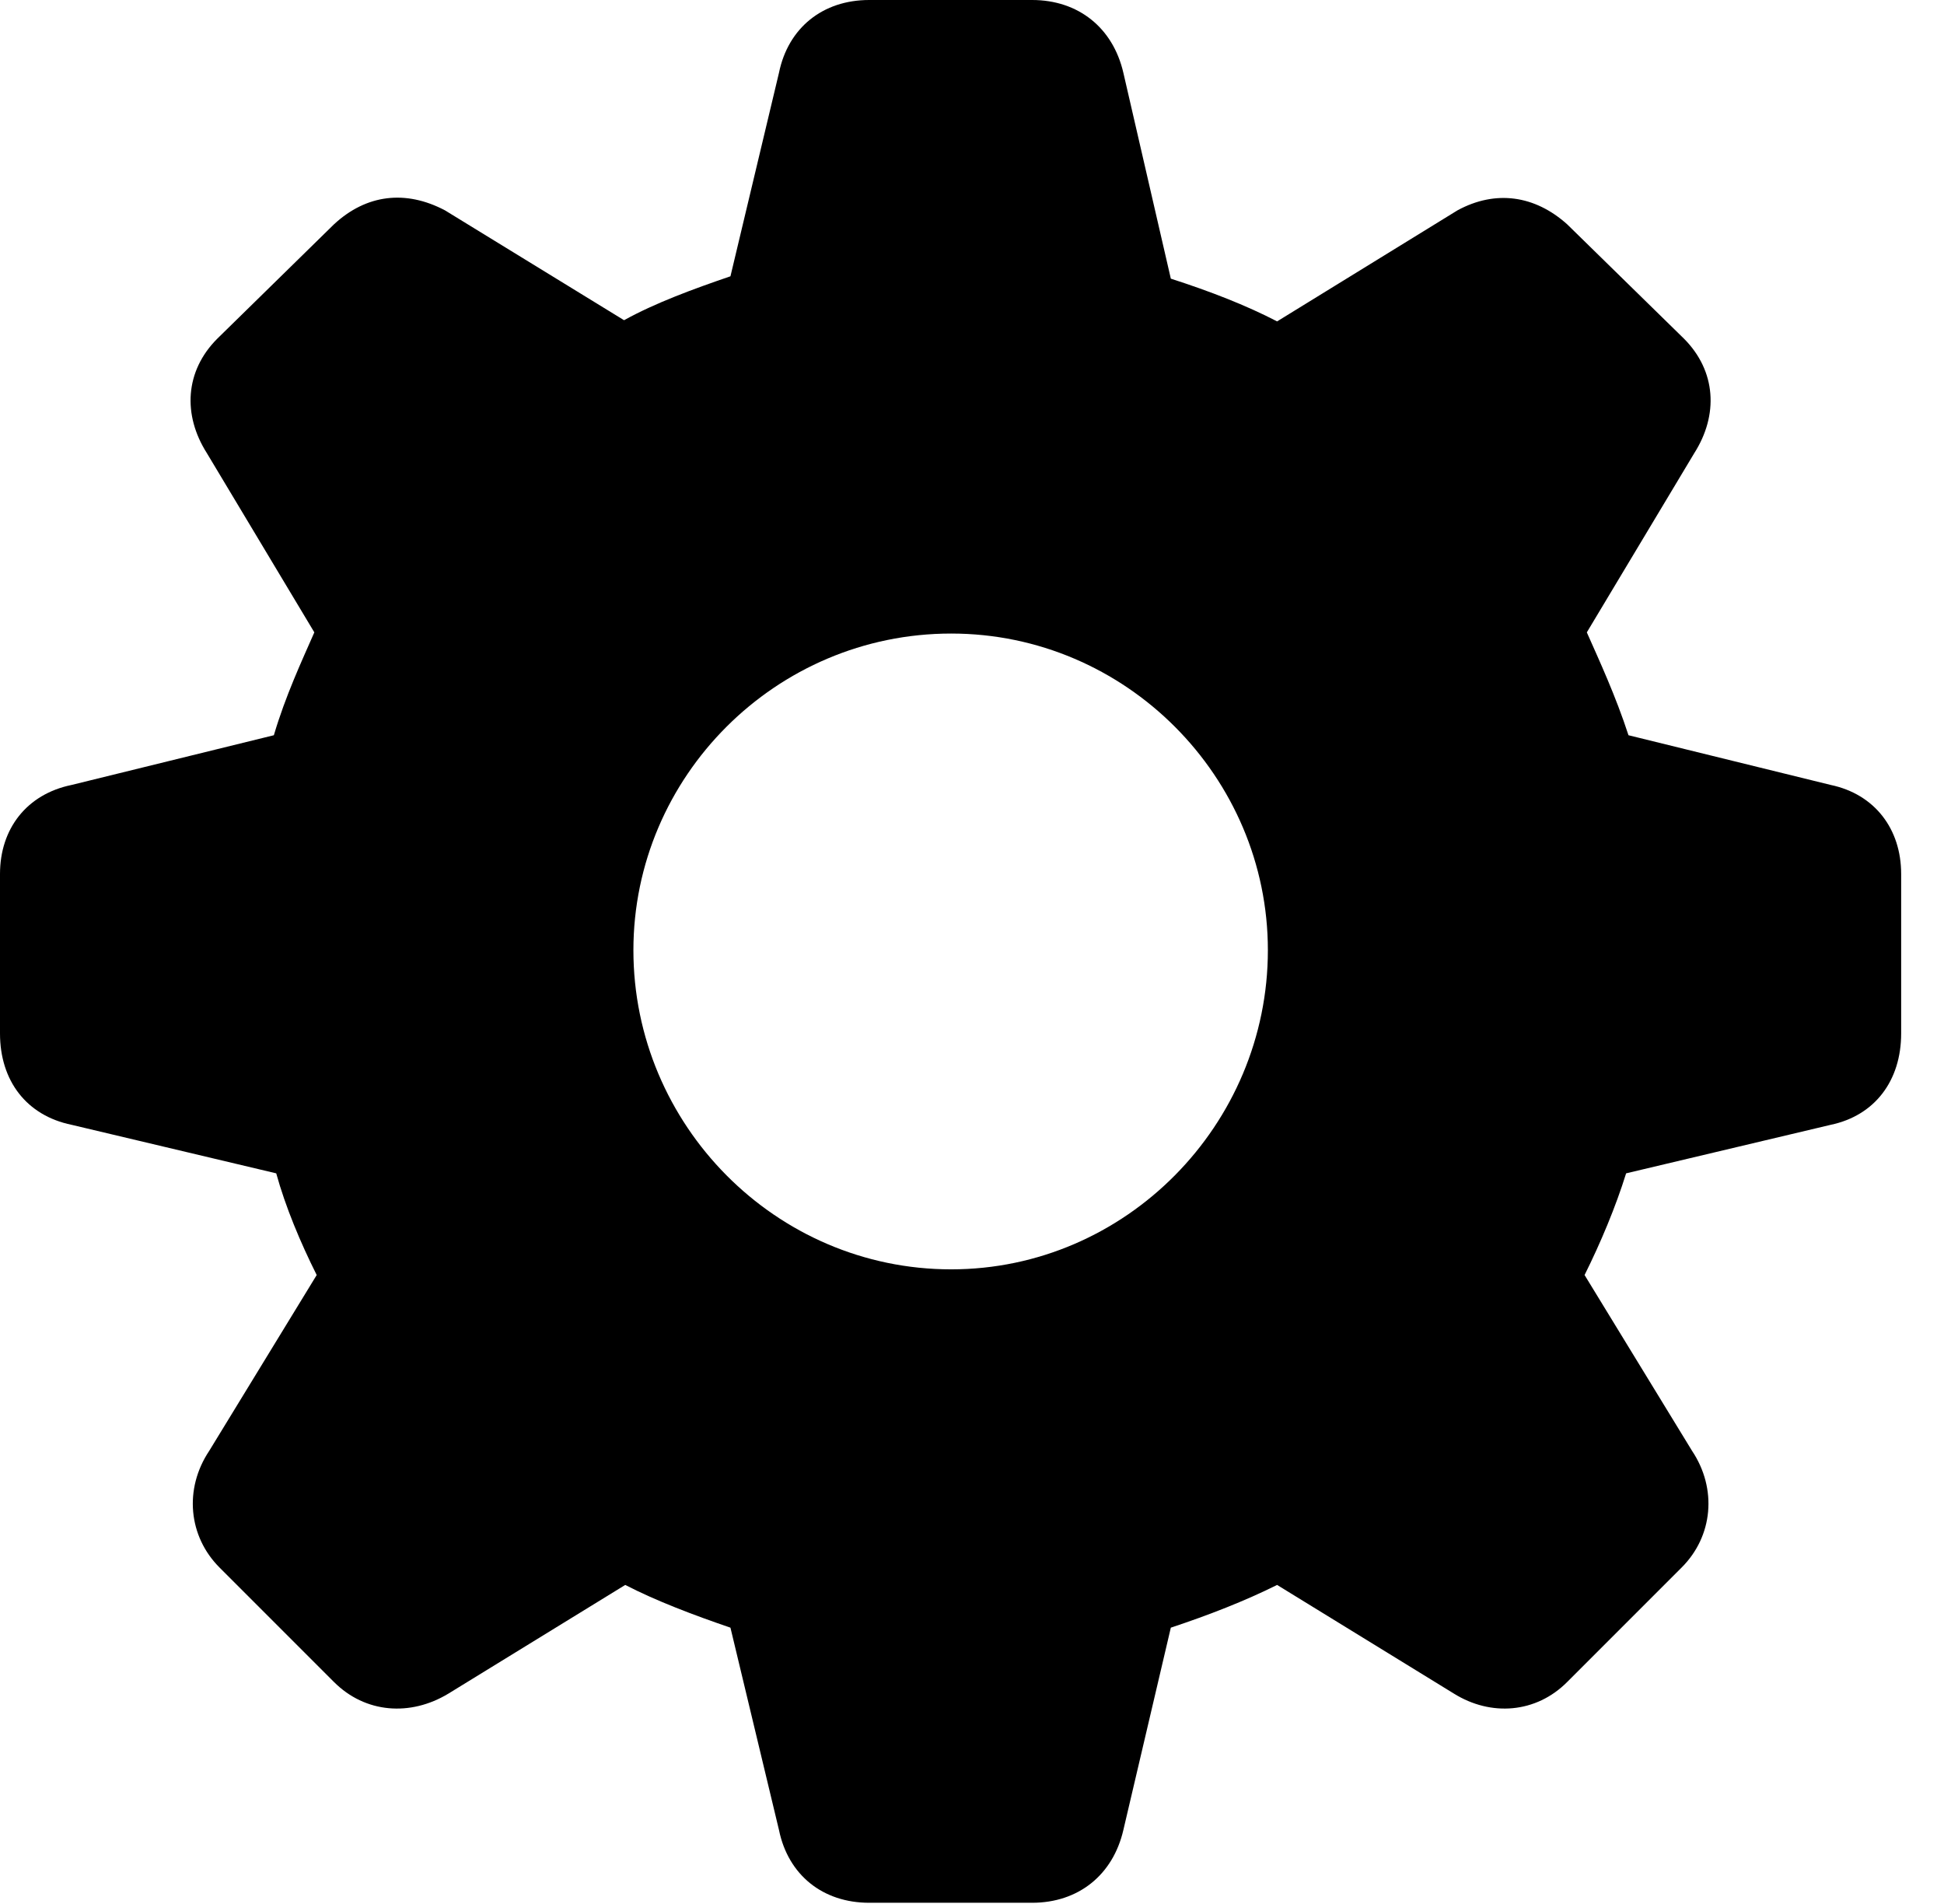 <svg version="1.1" xmlns="http://www.w3.org/2000/svg" xmlns:xlink="http://www.w3.org/1999/xlink" width="16.426" height="16.084" viewBox="0 0 16.426 16.084">
 <g>
  <rect height="16.084" opacity="0" width="16.426" x="0" y="0"/>
  <path d="M7.344 16.074L8.721 16.074C9.111 16.074 9.404 15.84 9.492 15.459L9.893 13.75C10.215 13.643 10.518 13.525 10.791 13.389L12.285 14.307C12.598 14.502 12.979 14.473 13.242 14.209L14.209 13.242C14.473 12.979 14.512 12.578 14.297 12.256L13.389 10.771C13.525 10.498 13.652 10.195 13.74 9.912L15.469 9.502C15.84 9.424 16.064 9.131 16.064 8.73L16.064 7.383C16.064 7.002 15.84 6.709 15.469 6.631L13.76 6.211C13.652 5.879 13.516 5.586 13.408 5.342L14.316 3.828C14.521 3.506 14.502 3.135 14.229 2.861L13.242 1.895C12.969 1.65 12.637 1.602 12.315 1.777L10.791 2.715C10.527 2.578 10.225 2.461 9.893 2.354L9.492 0.615C9.404 0.234 9.111 0 8.721 0L7.344 0C6.953 0 6.66 0.234 6.582 0.615L6.172 2.334C5.859 2.441 5.537 2.559 5.273 2.705L3.76 1.777C3.428 1.602 3.096 1.641 2.822 1.895L1.836 2.861C1.562 3.135 1.543 3.506 1.748 3.828L2.656 5.342C2.549 5.586 2.412 5.879 2.314 6.211L0.605 6.631C0.225 6.709 0 7.002 0 7.383L0 8.73C0 9.131 0.225 9.424 0.605 9.502L2.334 9.912C2.412 10.195 2.539 10.498 2.676 10.771L1.768 12.256C1.553 12.578 1.592 12.979 1.855 13.242L2.822 14.209C3.086 14.473 3.467 14.502 3.789 14.307L5.283 13.389C5.547 13.525 5.859 13.643 6.172 13.75L6.582 15.459C6.66 15.84 6.953 16.074 7.344 16.074ZM8.037 10.723C6.553 10.723 5.352 9.502 5.352 8.027C5.352 6.562 6.553 5.352 8.037 5.352C9.512 5.352 10.713 6.562 10.713 8.027C10.713 9.502 9.512 10.723 8.037 10.723Z" fill="currentColor"/>
 </g>
</svg>
